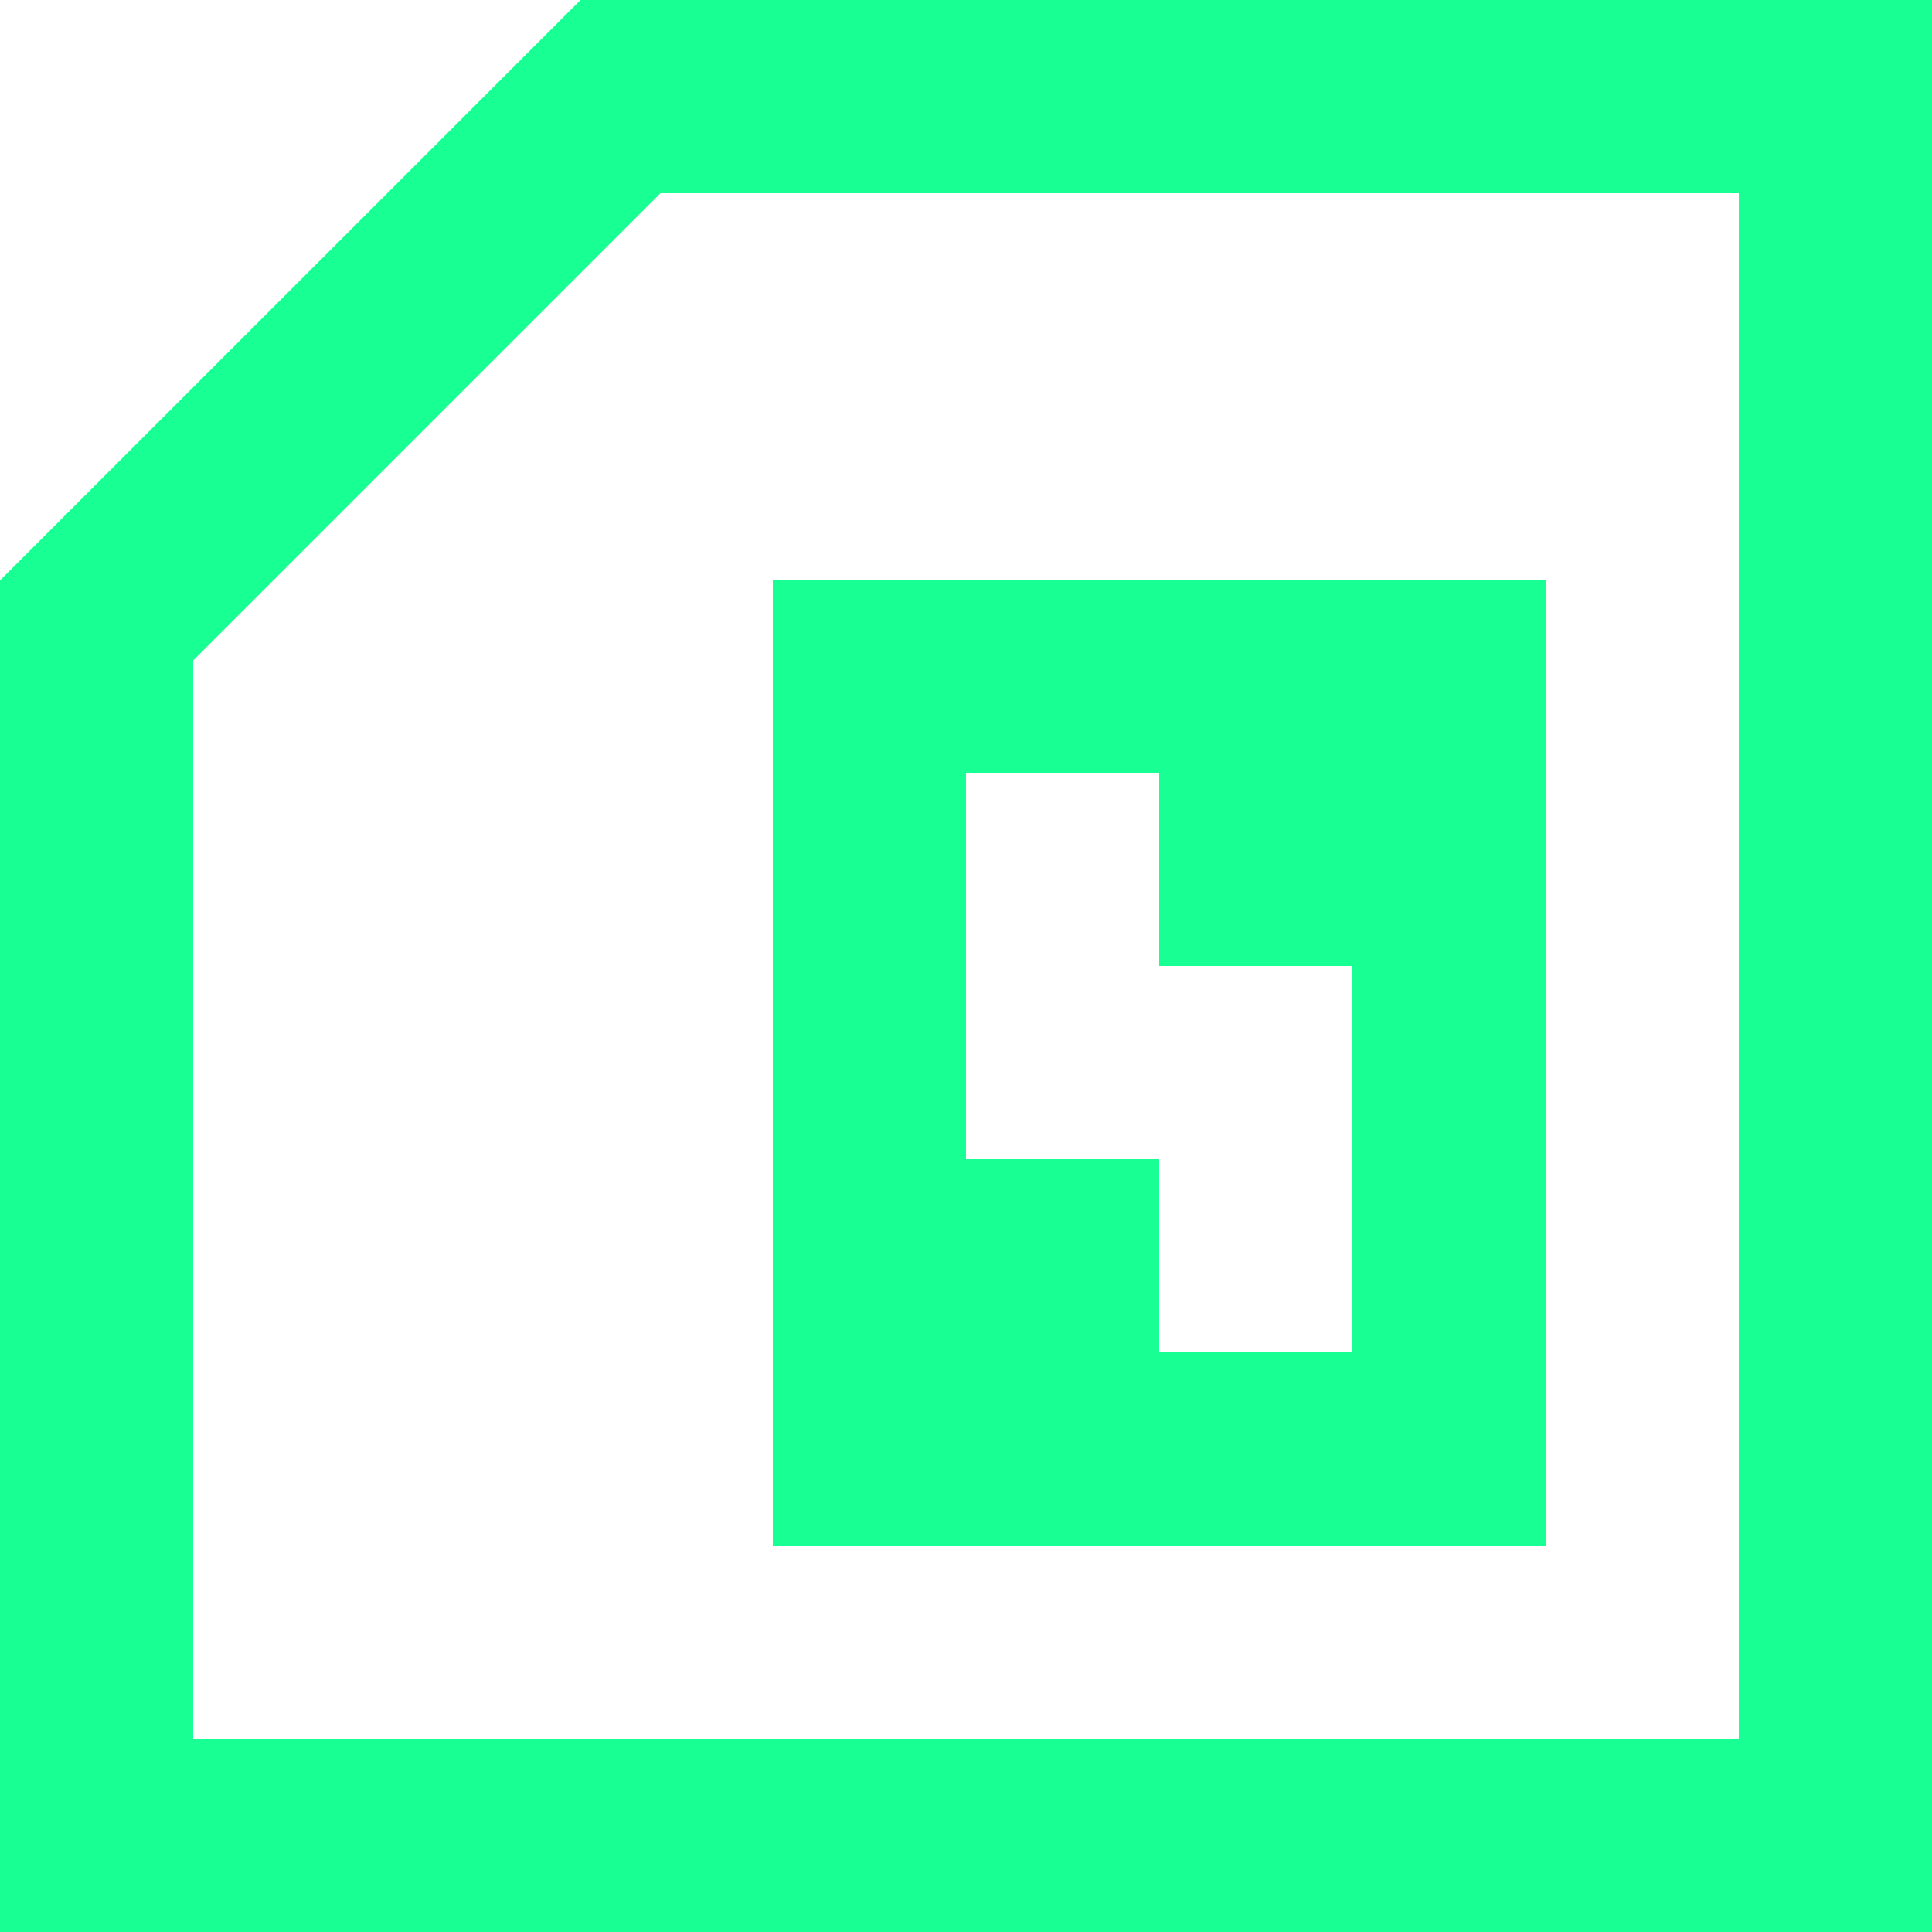 <?xml version="1.0" encoding="UTF-8" standalone="no"?>
<svg width="20px" height="20px" viewBox="0 0 20 20" version="1.1" xmlns="http://www.w3.org/2000/svg" xmlns:xlink="http://www.w3.org/1999/xlink">
    <!-- Generator: Sketch 3.8.1 (29687) - http://www.bohemiancoding.com/sketch -->
    <title>sim_card [#203]</title>
    <desc>Created with Sketch.</desc>
    <defs></defs>
    <g id="Page-1" stroke="none" stroke-width="1" fill="none" fill-rule="evenodd">
        <g id="Dribbble-Dark-Preview" transform="translate(-60, -7279)" fill="#18FF94">
            <g id="icons" transform="translate(56, 160)">
                <path d="M16,7133 L16,7131 L14,7131 L14,7127 L16,7127 L16,7129 L18,7129 L18,7133 L16,7133 Z M12,7135 L20,7135 L20,7125 L12,7125 L12,7135 Z M22,7137 L6,7137 L6,7125.837 L10.837,7121 L22,7121 L22,7137 Z M4,7139 L24,7139 L24,7119 L10,7119 L10,7119.009 L4.008,7125 L4,7125 L4,7139 Z" id="sim_card-[#203]"></path>
            </g>
        </g>
    </g>
</svg>